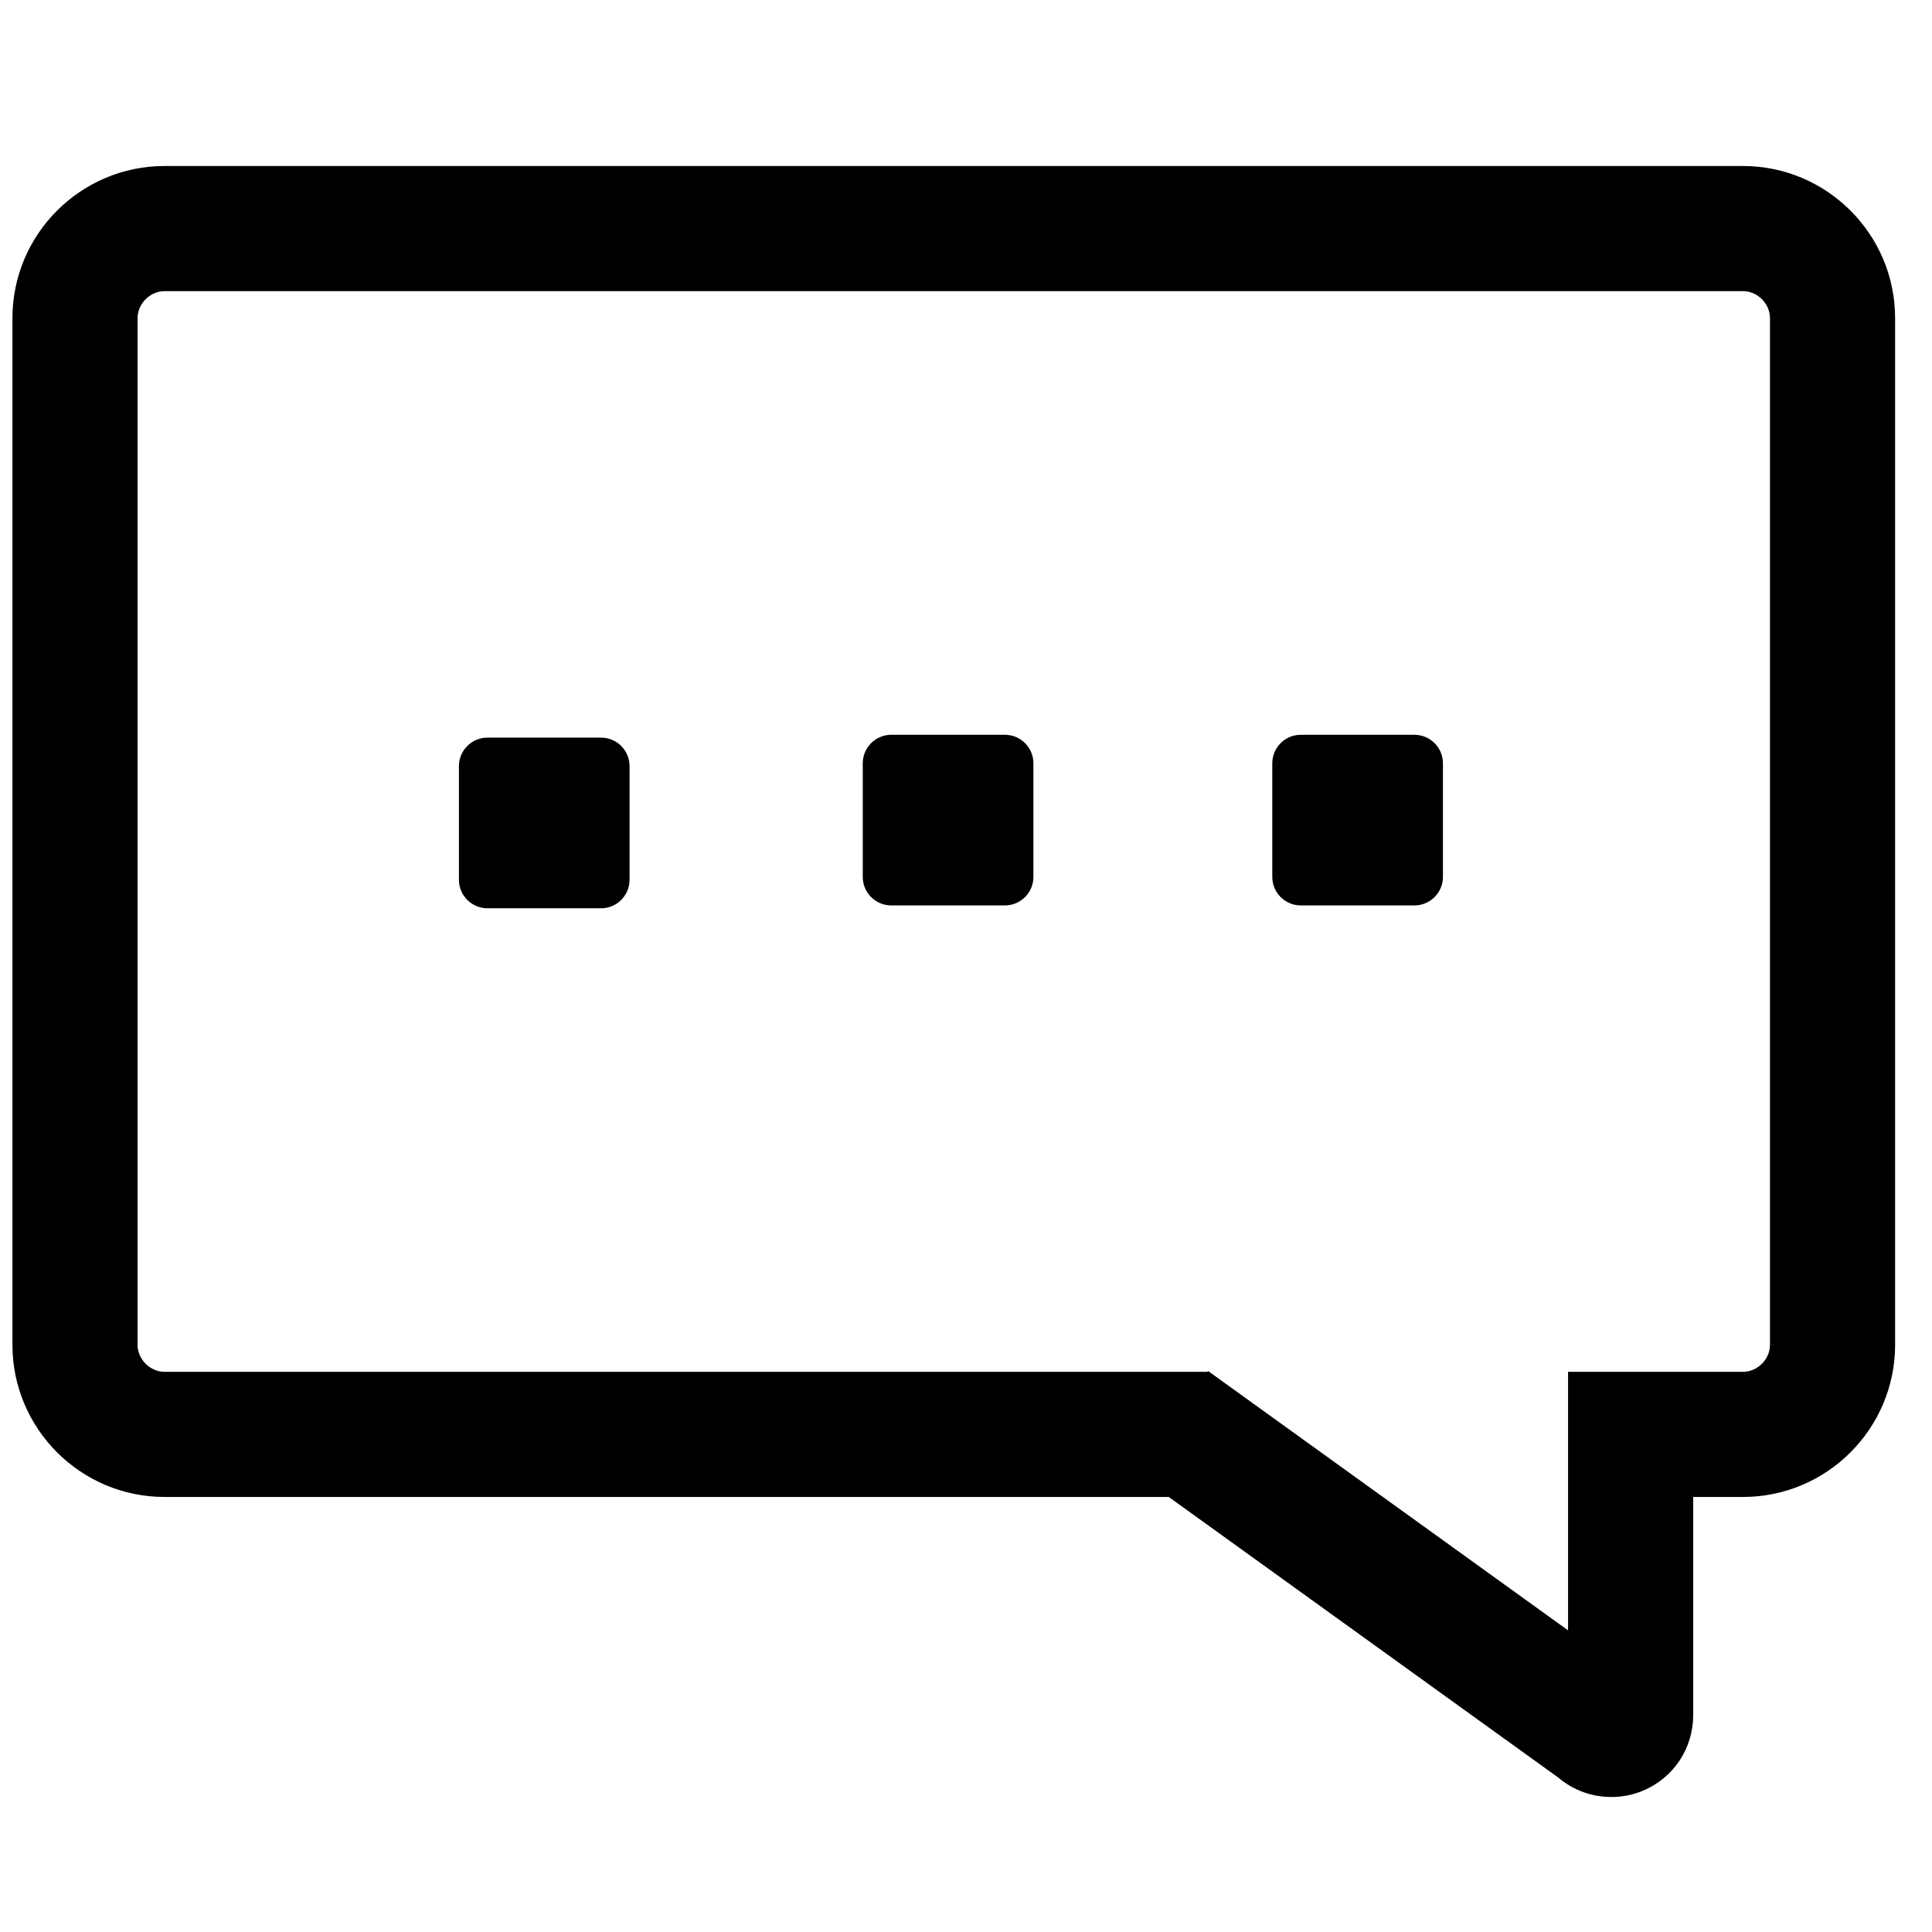 <?xml version="1.0" standalone="no"?><!DOCTYPE svg PUBLIC "-//W3C//DTD SVG 1.1//EN" "http://www.w3.org/Graphics/SVG/1.1/DTD/svg11.dtd"><svg t="1620891026967" class="icon" viewBox="0 0 1024 1024" version="1.1" xmlns="http://www.w3.org/2000/svg" p-id="6101" xmlns:xlink="http://www.w3.org/1999/xlink" width="200" height="200"><defs><style type="text/css"></style></defs><path d="M923.806 87.985l-836.575 0c-44.467 0-80.643 36.176-80.643 80.643l0 544.15c0 44.467 36.176 80.643 80.643 80.643l532.242 0 206.506 148.775c7.989 6.783 17.937 10.25 28.037 10.25 5.577 0 11.305-1.055 16.731-3.316 16.279-6.783 26.68-22.459 26.68-40.095L897.427 793.421l26.378 0c44.467 0 80.643-36.176 80.643-80.643l0-544.15C1004.449 124.161 968.272 87.985 923.806 87.985zM938.126 712.778c0 7.687-6.632 14.32-14.32 14.32L831.104 727.098l0 66.323 0 0 0 70.694-190.829-137.47-0.603 0.754L639.672 727.098 87.231 727.098c-7.687 0-14.32-6.632-14.32-14.32l0-544.15c0-7.687 6.632-14.32 14.32-14.32l836.575 0c7.687 0 14.32 6.632 14.32 14.32L938.126 712.778z" p-id="6102"></path><path d="M318.608 390.96l-60.294 0c-8.29 0-15.073 6.783-15.073 15.073l0 60.294c0 8.29 6.783 15.073 15.073 15.073l60.294 0c8.29 0 15.073-6.783 15.073-15.073l0-60.294C333.681 397.743 326.898 390.96 318.608 390.96z" p-id="6103"></path><path d="M547.724 404.527c0-8.29-6.783-15.073-15.073-15.073l-60.294 0c-8.29 0-15.073 6.783-15.073 15.073l0 60.294c0 8.29 6.783 15.073 15.073 15.073l60.294 0c8.29 0 15.073-6.783 15.073-15.073L547.724 404.527z" p-id="6104"></path><path d="M764.781 404.527c0-8.29-6.783-15.073-15.073-15.073l-60.294 0c-8.29 0-15.073 6.783-15.073 15.073l0 60.294c0 8.29 6.783 15.073 15.073 15.073l60.294 0c8.29 0 15.073-6.783 15.073-15.073L764.781 404.527z" p-id="6105"></path></svg>
